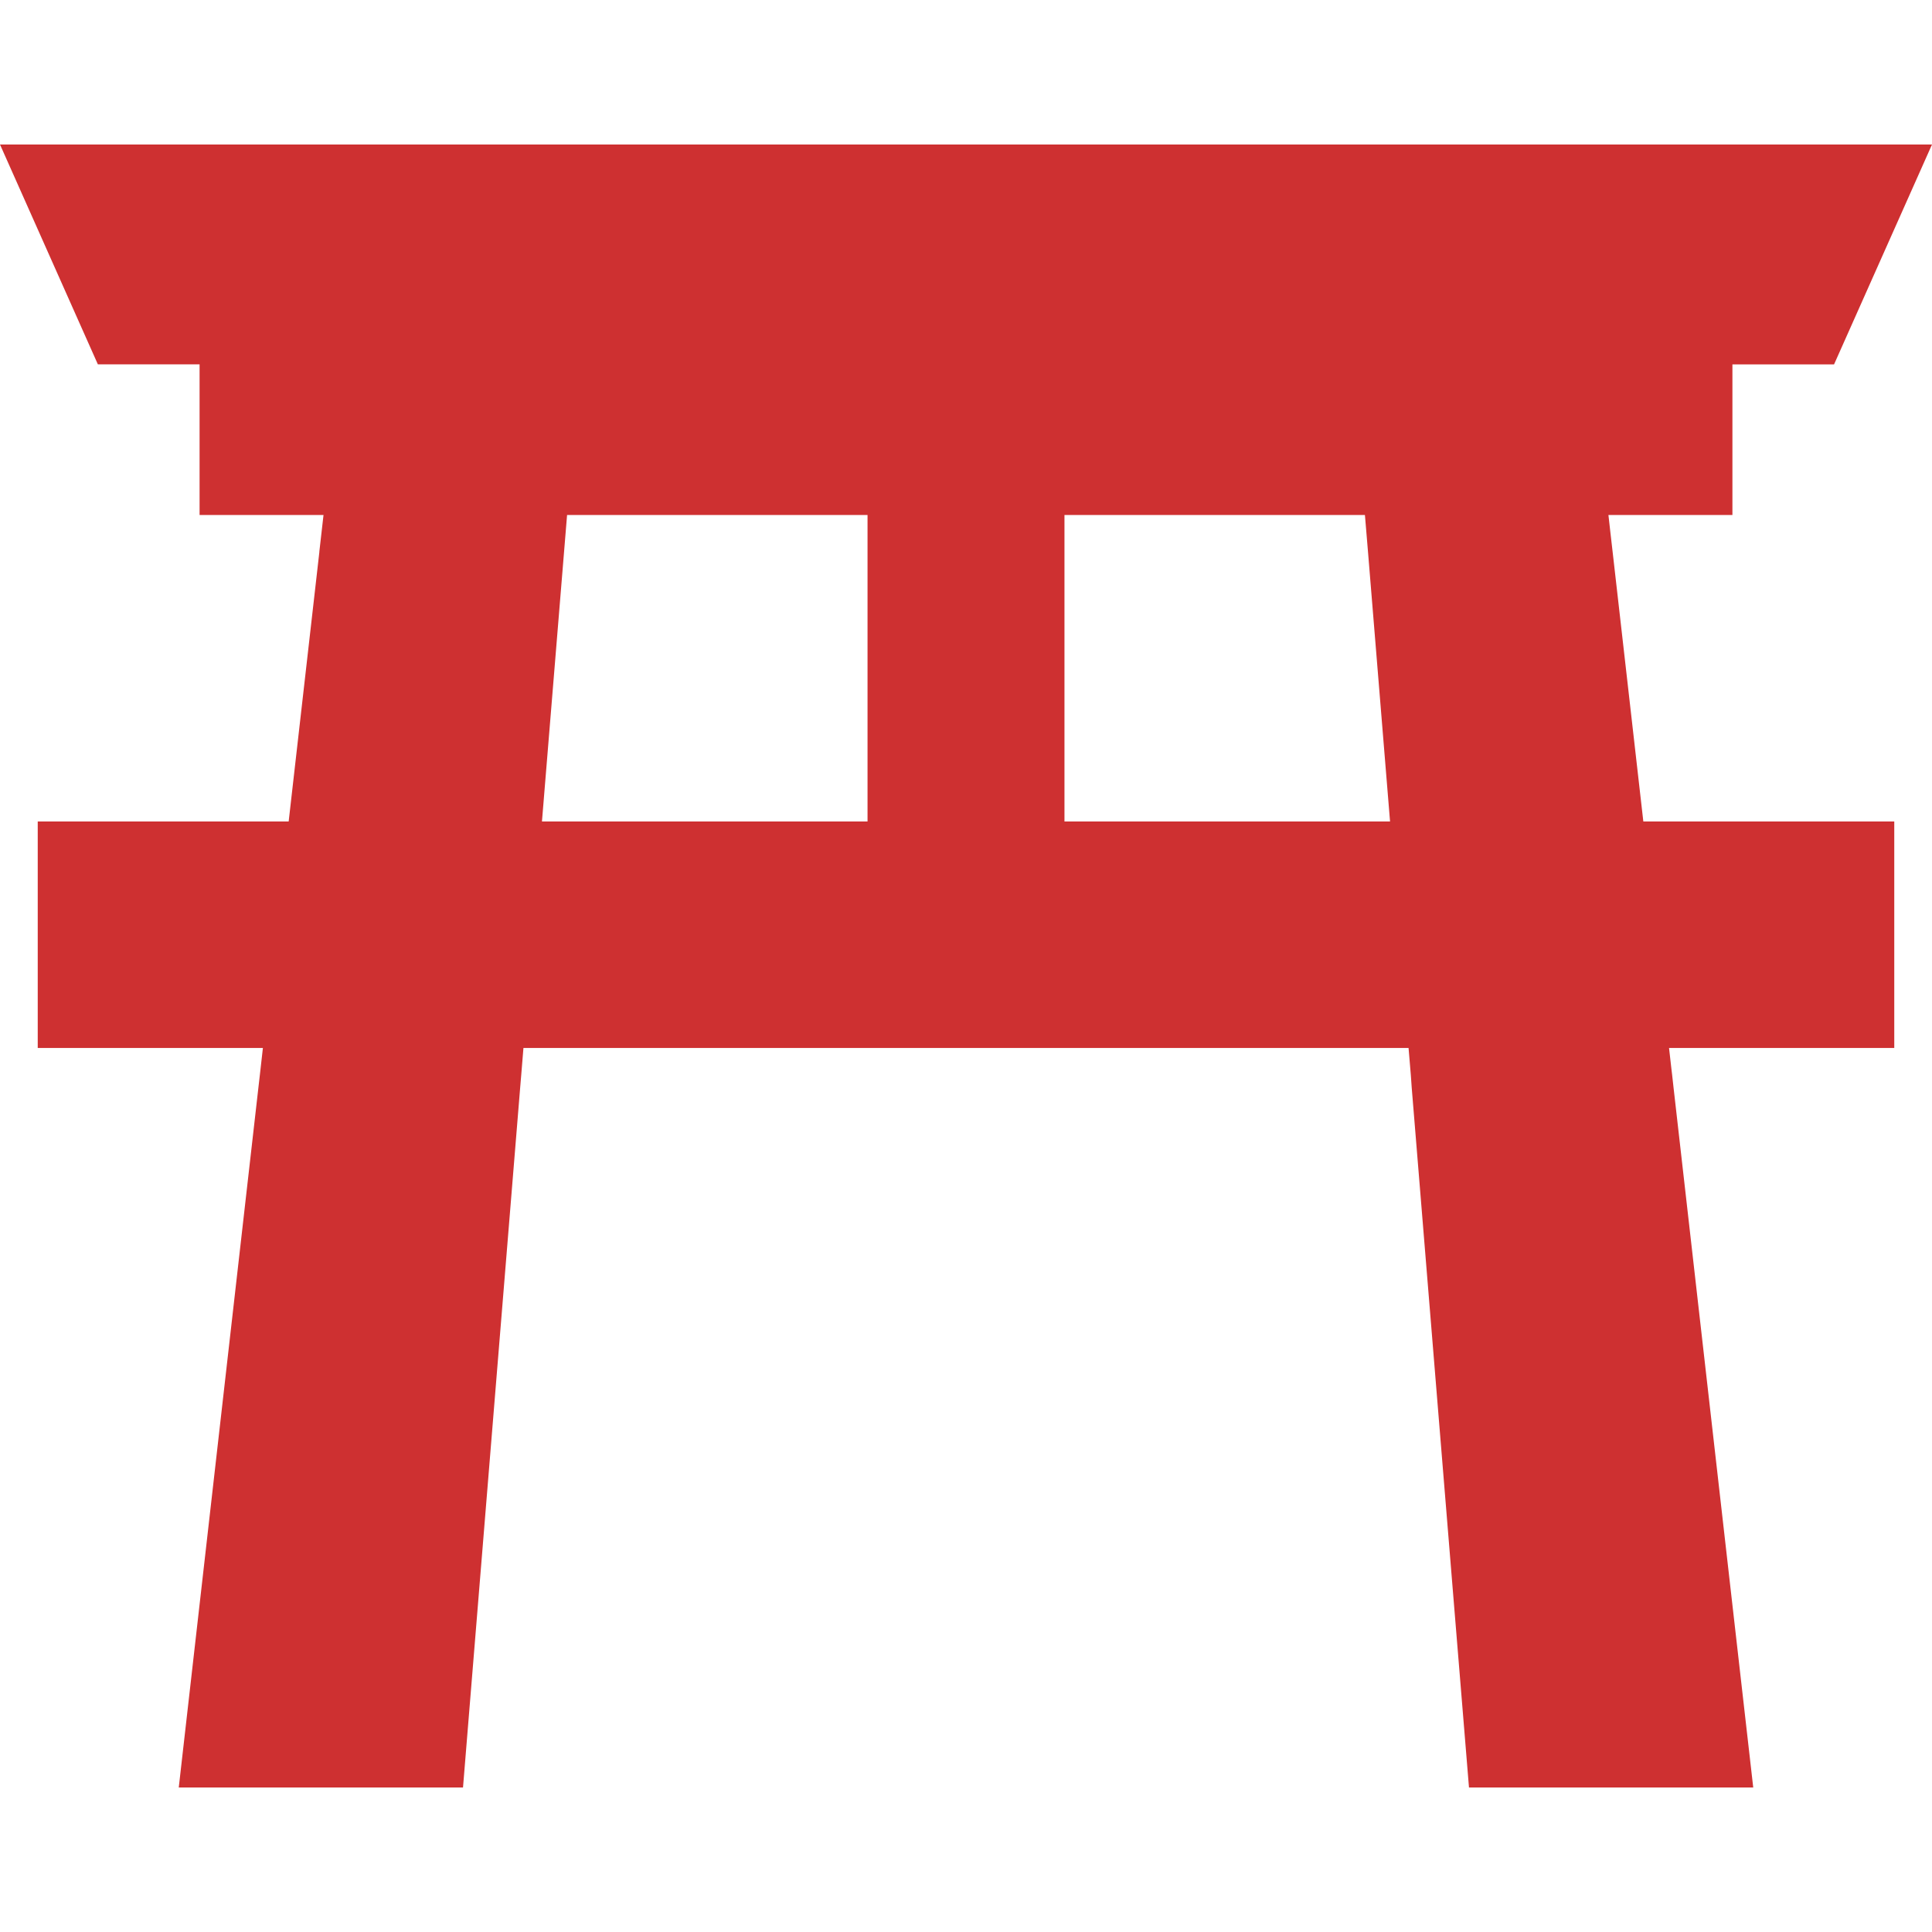 <!--?xml version="1.0" encoding="utf-8"?-->
<!-- Generator: Adobe Illustrator 15.1.0, SVG Export Plug-In . SVG Version: 6.00 Build 0)  -->

<svg version="1.1" id="_x32_" xmlns="http://www.w3.org/2000/svg" xmlns:xlink="http://www.w3.org/1999/xlink" x="0px" y="0px" width="512px" height="512px" viewBox="0 0 512 512" style="width: 256px; height: 256px; opacity: 1;" xml:space="preserve">
<style type="text/css">

	.st0{fill:#4B4B4B;}

</style>
<g>
	<path class="st0" d="M427.359,146.219l-0.609-5.297l-0.5-4.438h32.859V96.563h26.938L512,38.297H0l25.938,58.266h26.953v39.922
		h32.844l-1.109,9.734h0.016L76.5,217.703H10v60.016h59.672l-0.797,7.063l0,0l-0.406,3.531l-15,131.813l0,0l-6.094,53.578h75.328
		l4.375-53.578l10.766-131.813l0.297-3.531l0.578-7.063h234.563l0.594,7.063l0.25,3.531l10.781,131.813l0,0l4.391,53.578h75.328
		l-6.109-53.578l0,0l-15-131.813l-0.391-3.531l0,0l-0.188-1.563l-0.625-5.5H502v-60.016h-66.5L427.359,146.219z M282.094,136.484
		h79.625l0.813,9.734l5.844,71.484h-86.281v-71.484V136.484z M149.484,146.219l0.797-9.734h79.625v9.734v71.484h-86.281
		L149.484,146.219z" style="fill: rgb(206, 48, 49);"></path>
</g>
</svg>
